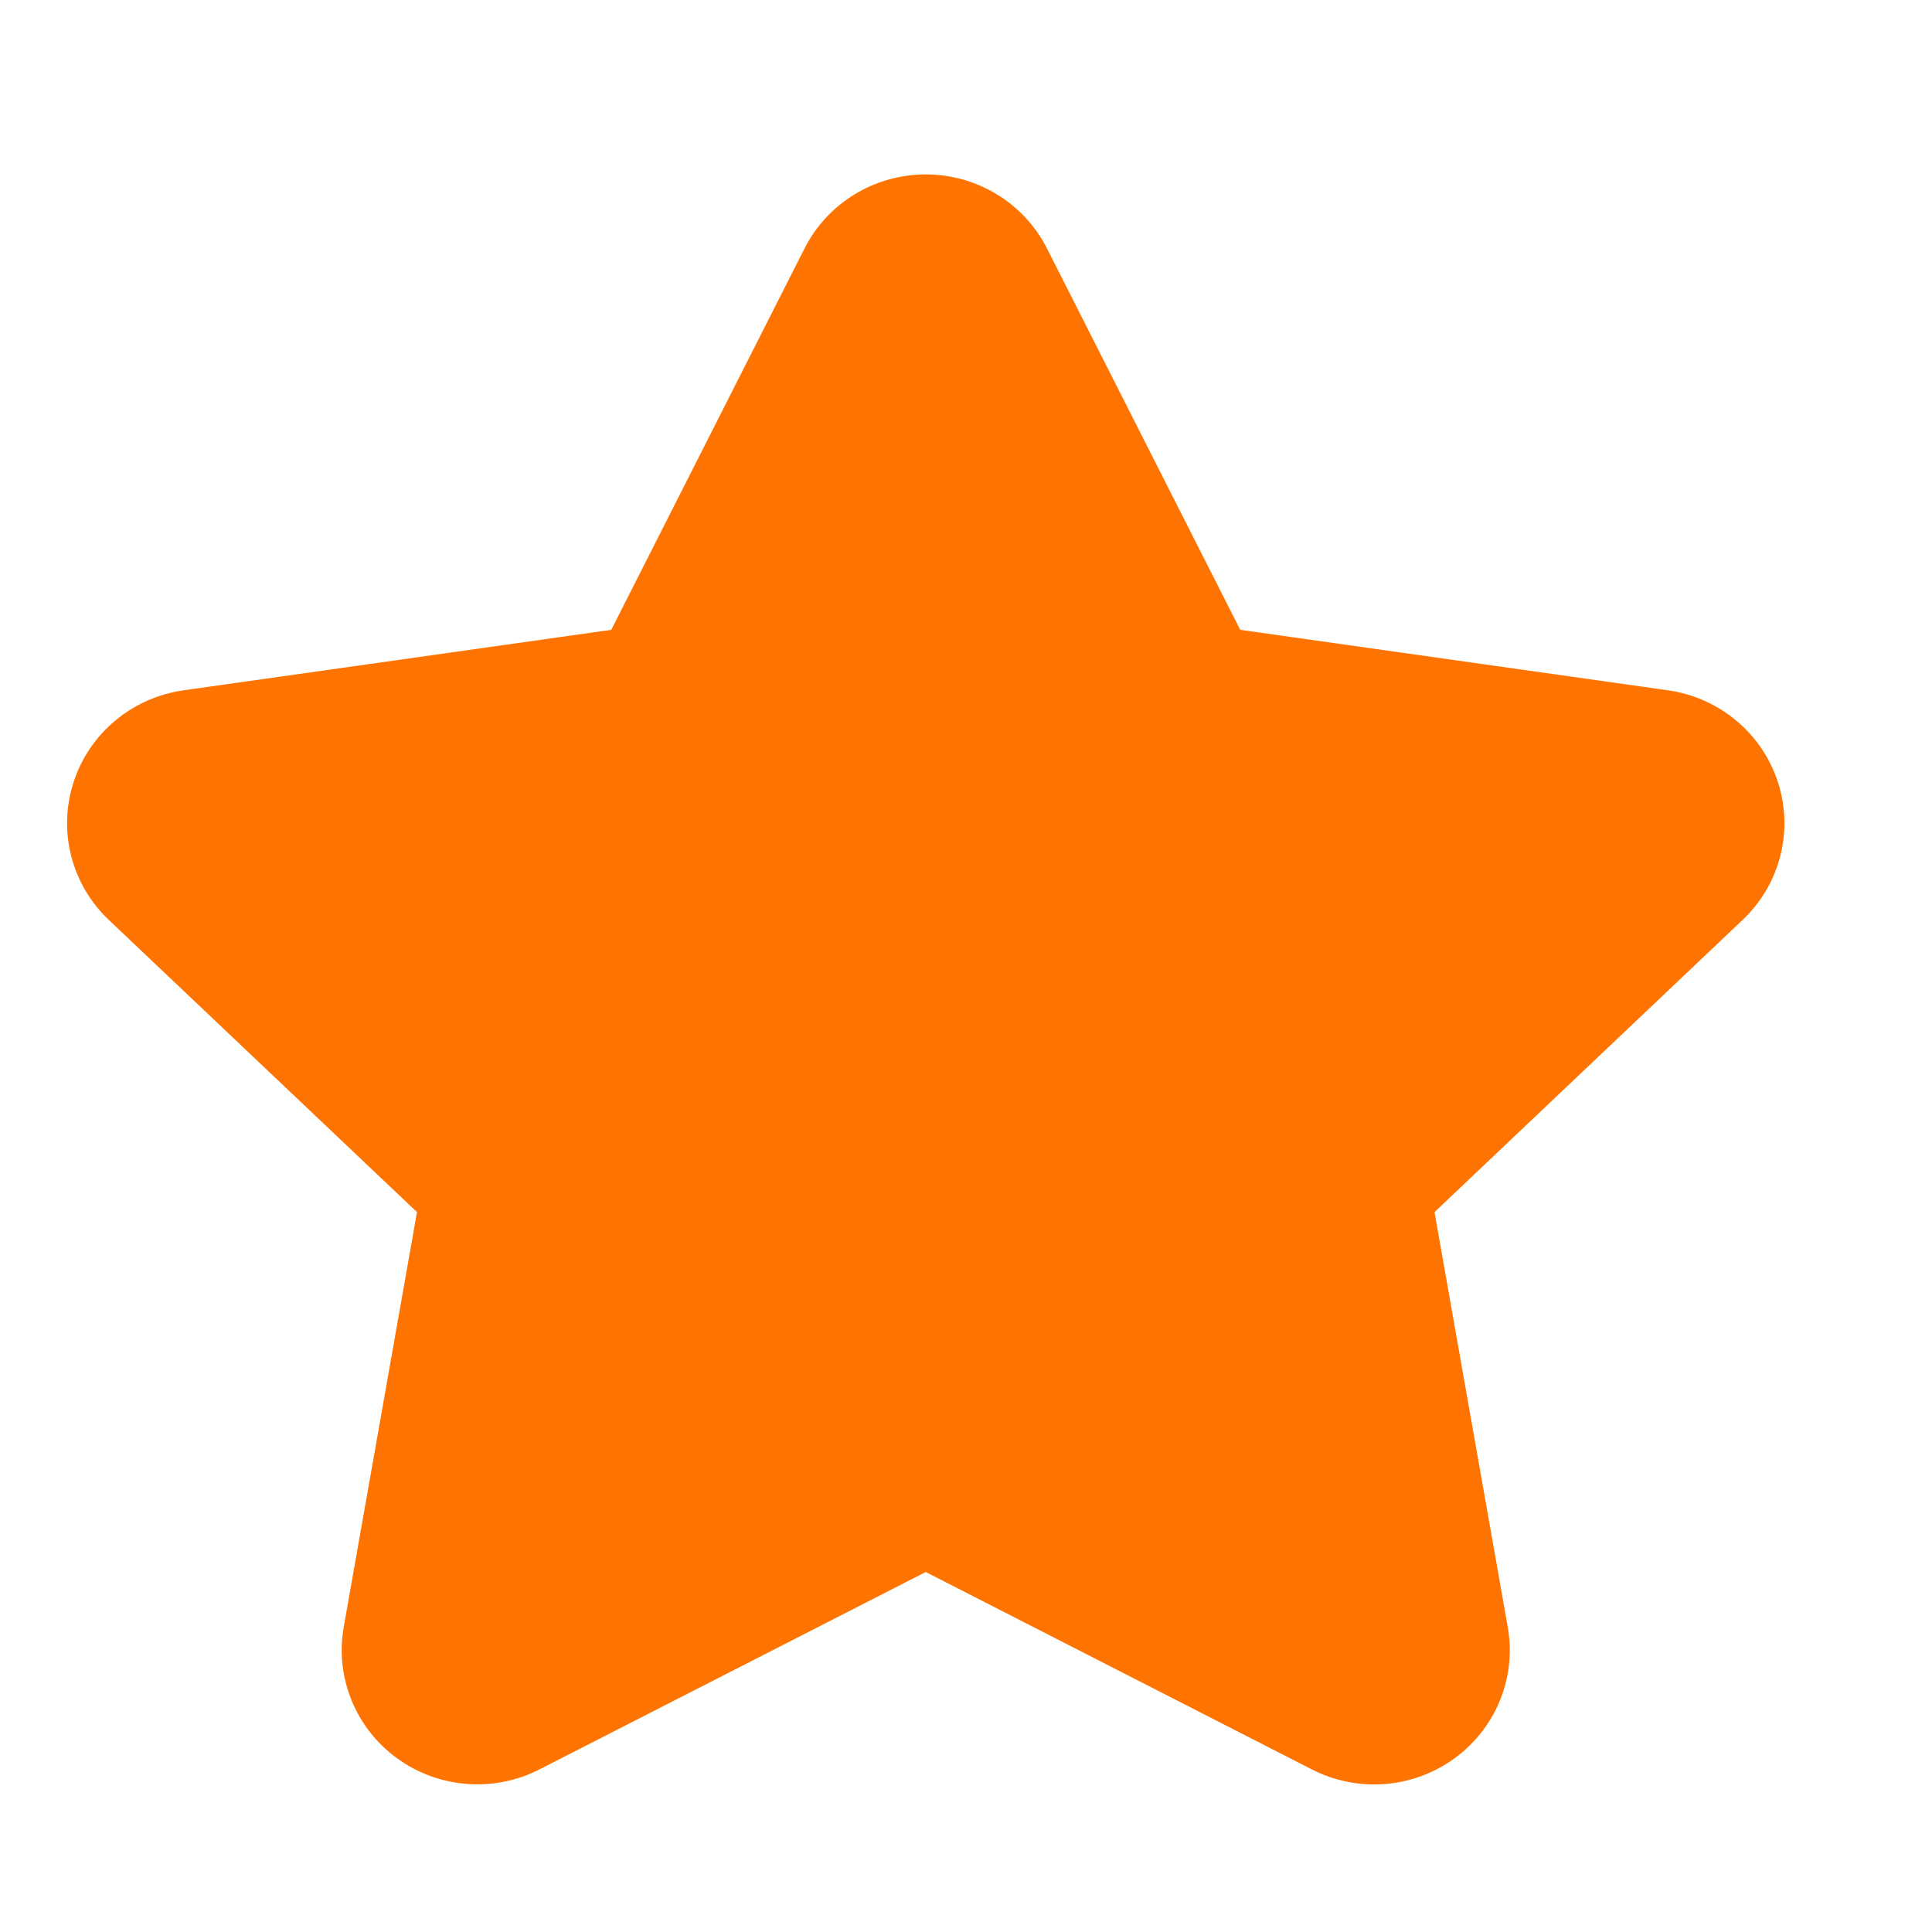 <?xml version="1.0" encoding="utf-8"?>
<svg width="18px" height="18px" viewBox="0 0 18 18" version="1.1" xmlns:xlink="http://www.w3.org/1999/xlink" xmlns="http://www.w3.org/2000/svg">
  <g id="star" transform="translate(0.625 0.625)">
    <g id="1">
      <path d="M0 0L16 0L16 16L0 16L0 0Z" id="Path" fill="none" fill-rule="evenodd" stroke="none" />
      <path d="M4.407 14.857C3.98 15.078 3.463 15.039 3.075 14.757C2.687 14.476 2.494 14 2.578 13.531L3.26 9.668L0.391 6.948C0.041 6.618 -0.088 6.118 0.061 5.661C0.209 5.205 0.608 4.873 1.088 4.806L5.07 4.243L6.868 0.695C7.081 0.269 7.52 0 8 0C8.48 0 8.919 0.269 9.132 0.695L10.93 4.243L14.912 4.806C15.392 4.873 15.791 5.205 15.939 5.661C16.088 6.118 15.959 6.618 15.608 6.948L12.74 9.668L13.422 13.532C13.506 14.001 13.313 14.476 12.925 14.758C12.537 15.04 12.02 15.079 11.593 14.858L8 13.021L4.407 14.857Z" transform="translate(0 1)" id="Path" fill="#FF7300" fill-rule="evenodd" stroke="none" />
    </g>
  </g>
</svg>